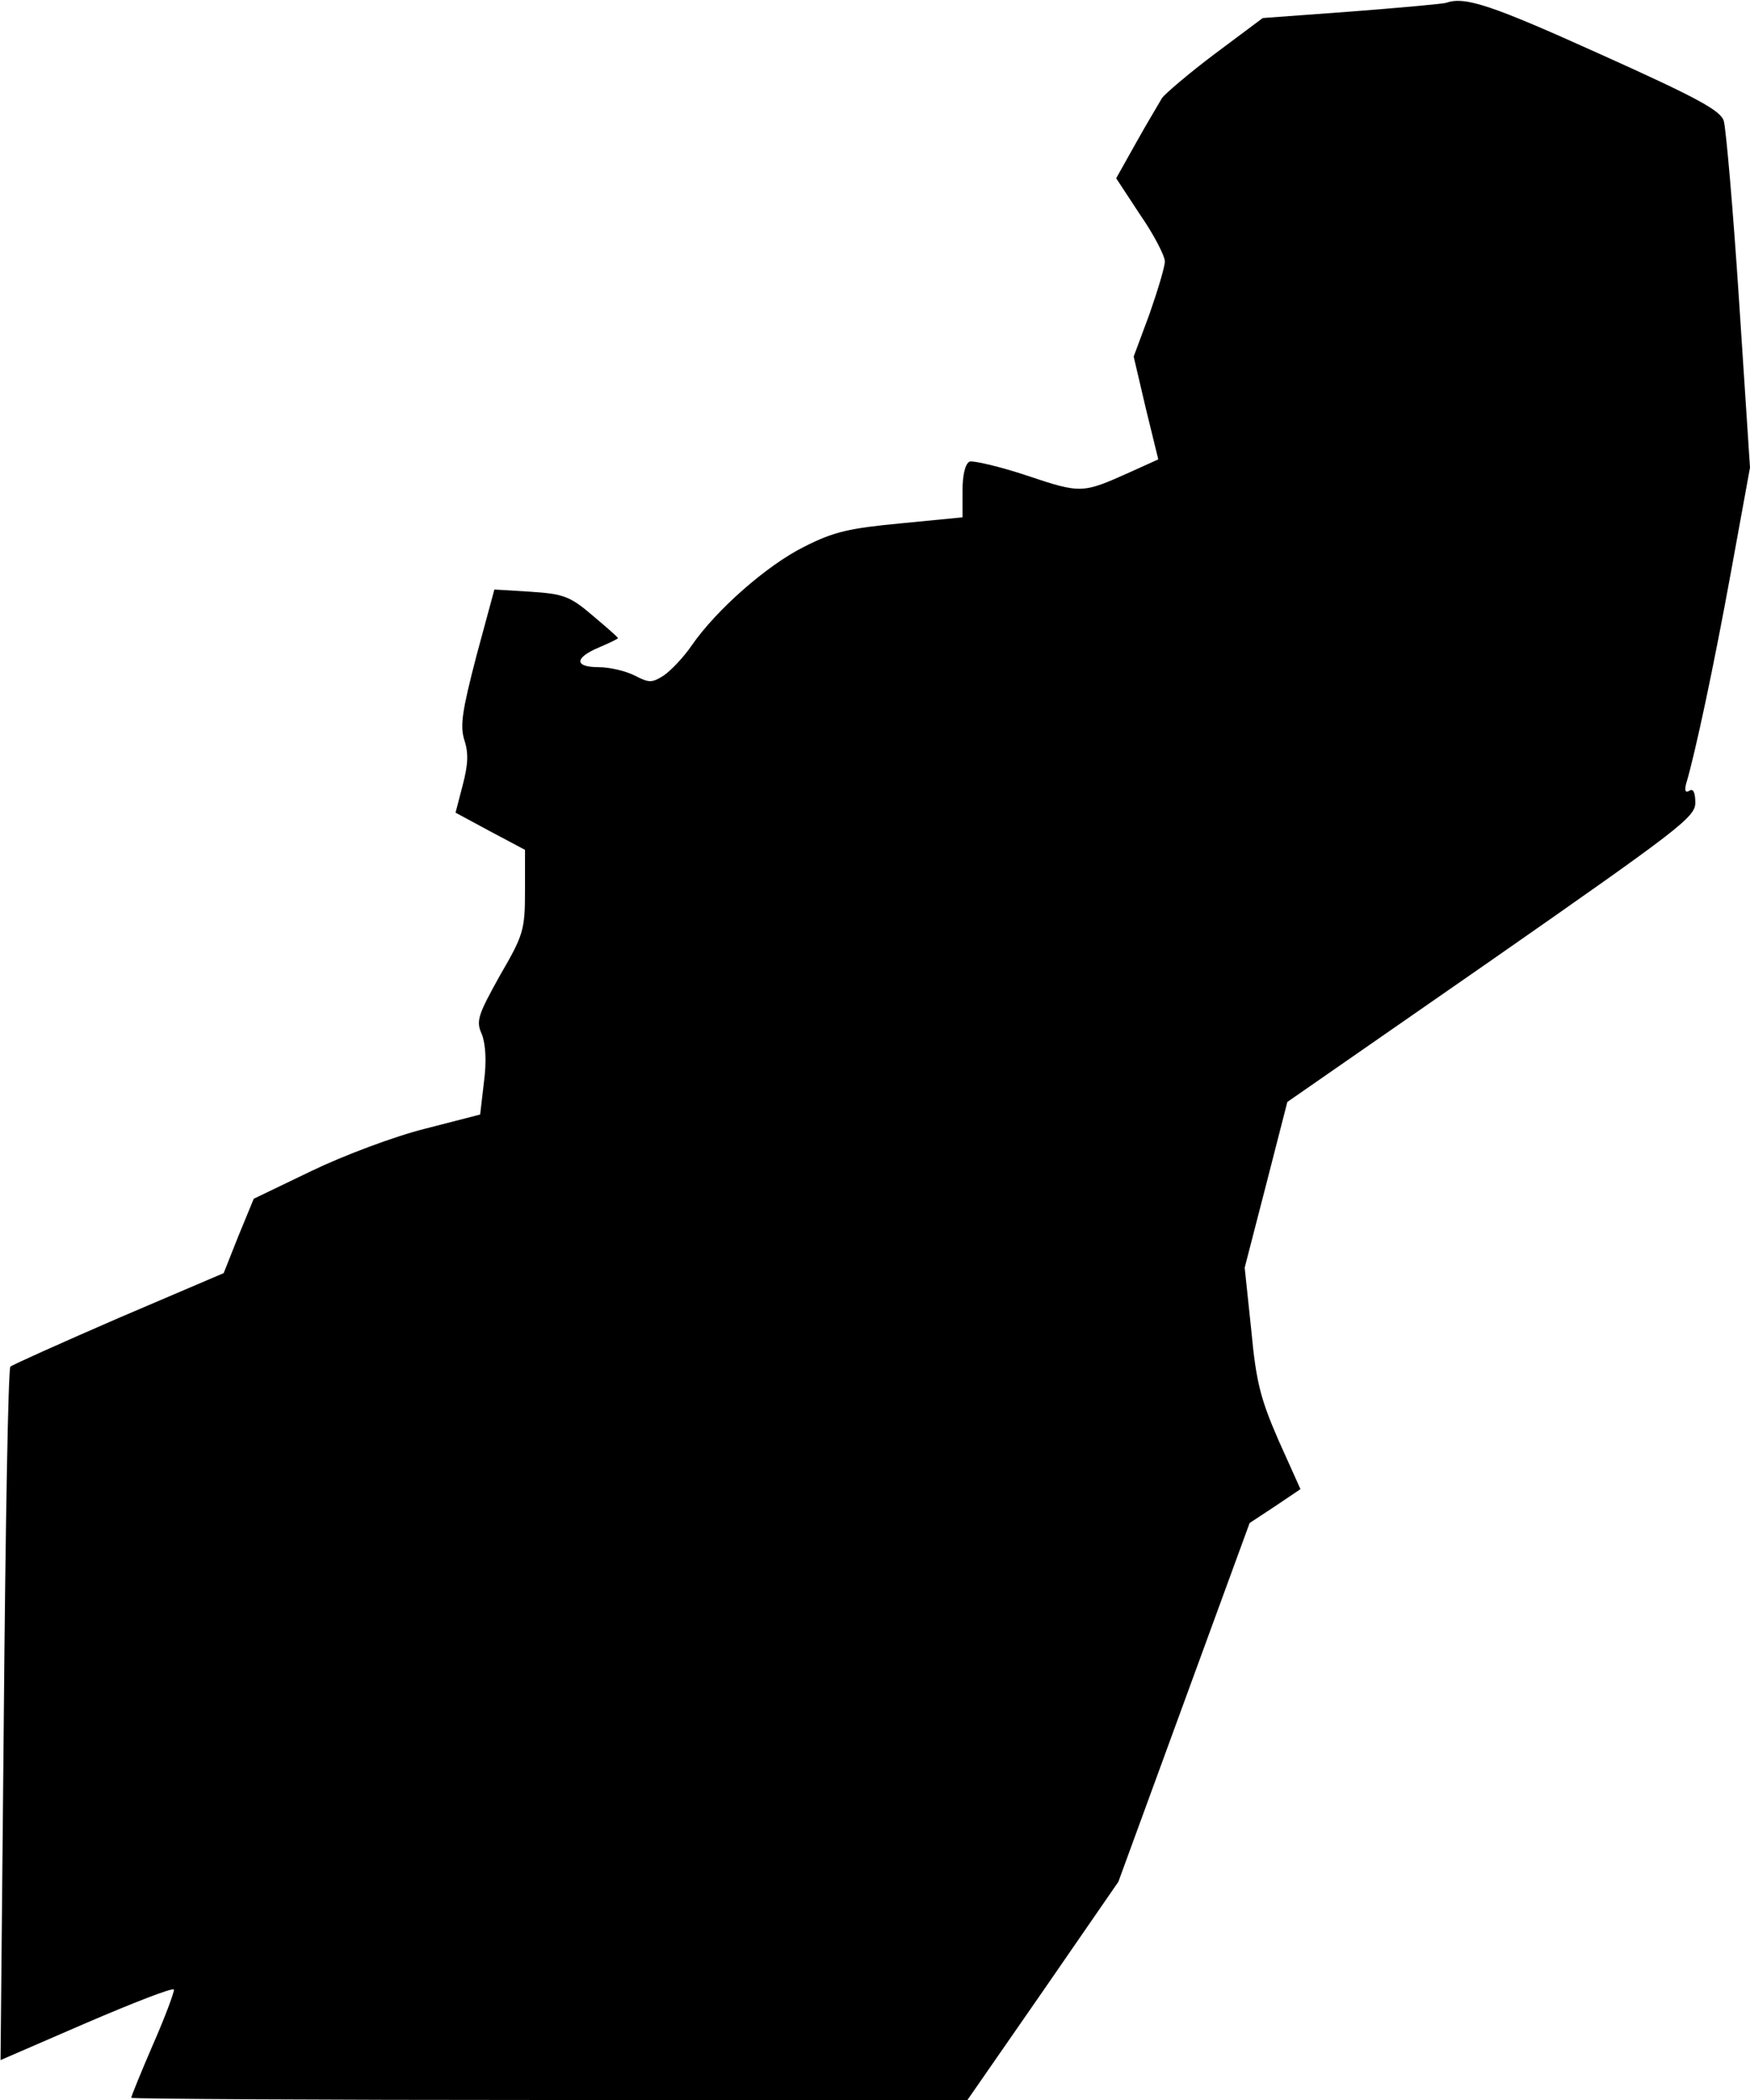 <?xml version="1.0" standalone="no"?>
<!DOCTYPE svg PUBLIC "-//W3C//DTD SVG 20010904//EN"
 "http://www.w3.org/TR/2001/REC-SVG-20010904/DTD/svg10.dtd">
<svg version="1.0" xmlns="http://www.w3.org/2000/svg"
 width="320pt" height="384pt" viewBox="0 0 320 384"
 preserveAspectRatio="xMidYMid meet">
<g transform="translate(0,384) scale(0.1,-0.1)"
fill="#000000" stroke="none">
<path fill="#000000" stroke="none" d="M2645 3835 c-5 -2 -83 -9 -173 -16
l-163 -12 -87 -65 c-48 -36 -91 -73 -97 -81 -5 -9 -27 -45 -47 -81 l-37 -66
44 -67 c25 -36 45 -75 45 -85 0 -10 -13 -53 -28 -96 l-29 -78 22 -94 23 -94
-53 -24 c-85 -38 -88 -39 -186 -6 -51 17 -99 28 -106 26 -8 -4 -13 -24 -13
-54 l0 -48 -113 -11 c-94 -9 -122 -15 -177 -43 -68 -34 -160 -115 -205 -180
-15 -22 -38 -46 -51 -55 -22 -14 -27 -14 -54 0 -16 8 -45 15 -65 15 -45 0 -45
17 0 36 19 8 35 16 35 17 0 2 -21 20 -47 42 -41 35 -53 39 -113 43 l-66 4 -33
-122 c-26 -100 -30 -127 -22 -153 8 -24 7 -45 -3 -83 l-13 -50 63 -34 64 -34
0 -75 c0 -72 -3 -81 -46 -155 -40 -72 -44 -83 -33 -107 7 -18 9 -50 4 -87 l-7
-60 -101 -26 c-56 -14 -149 -49 -207 -77 l-106 -51 -28 -68 -27 -68 -192 -82
c-106 -46 -195 -86 -198 -89 -4 -3 -9 -290 -12 -637 l-6 -631 157 68 c86 37
158 65 160 61 1 -4 -16 -50 -38 -100 -22 -51 -40 -95 -40 -98 0 -2 344 -4 765
-4 l764 0 138 199 138 200 120 328 120 328 47 31 46 31 -40 89 c-33 76 -41
106 -50 202 l-12 114 39 151 39 152 373 259 c344 240 373 262 373 288 0 19 -4
27 -11 22 -7 -4 -9 0 -6 12 17 57 51 217 82 387 l35 192 -20 305 c-11 168 -24
316 -28 329 -6 19 -48 42 -226 122 -197 89 -247 106 -281 94z"/>
</g>
</svg>
